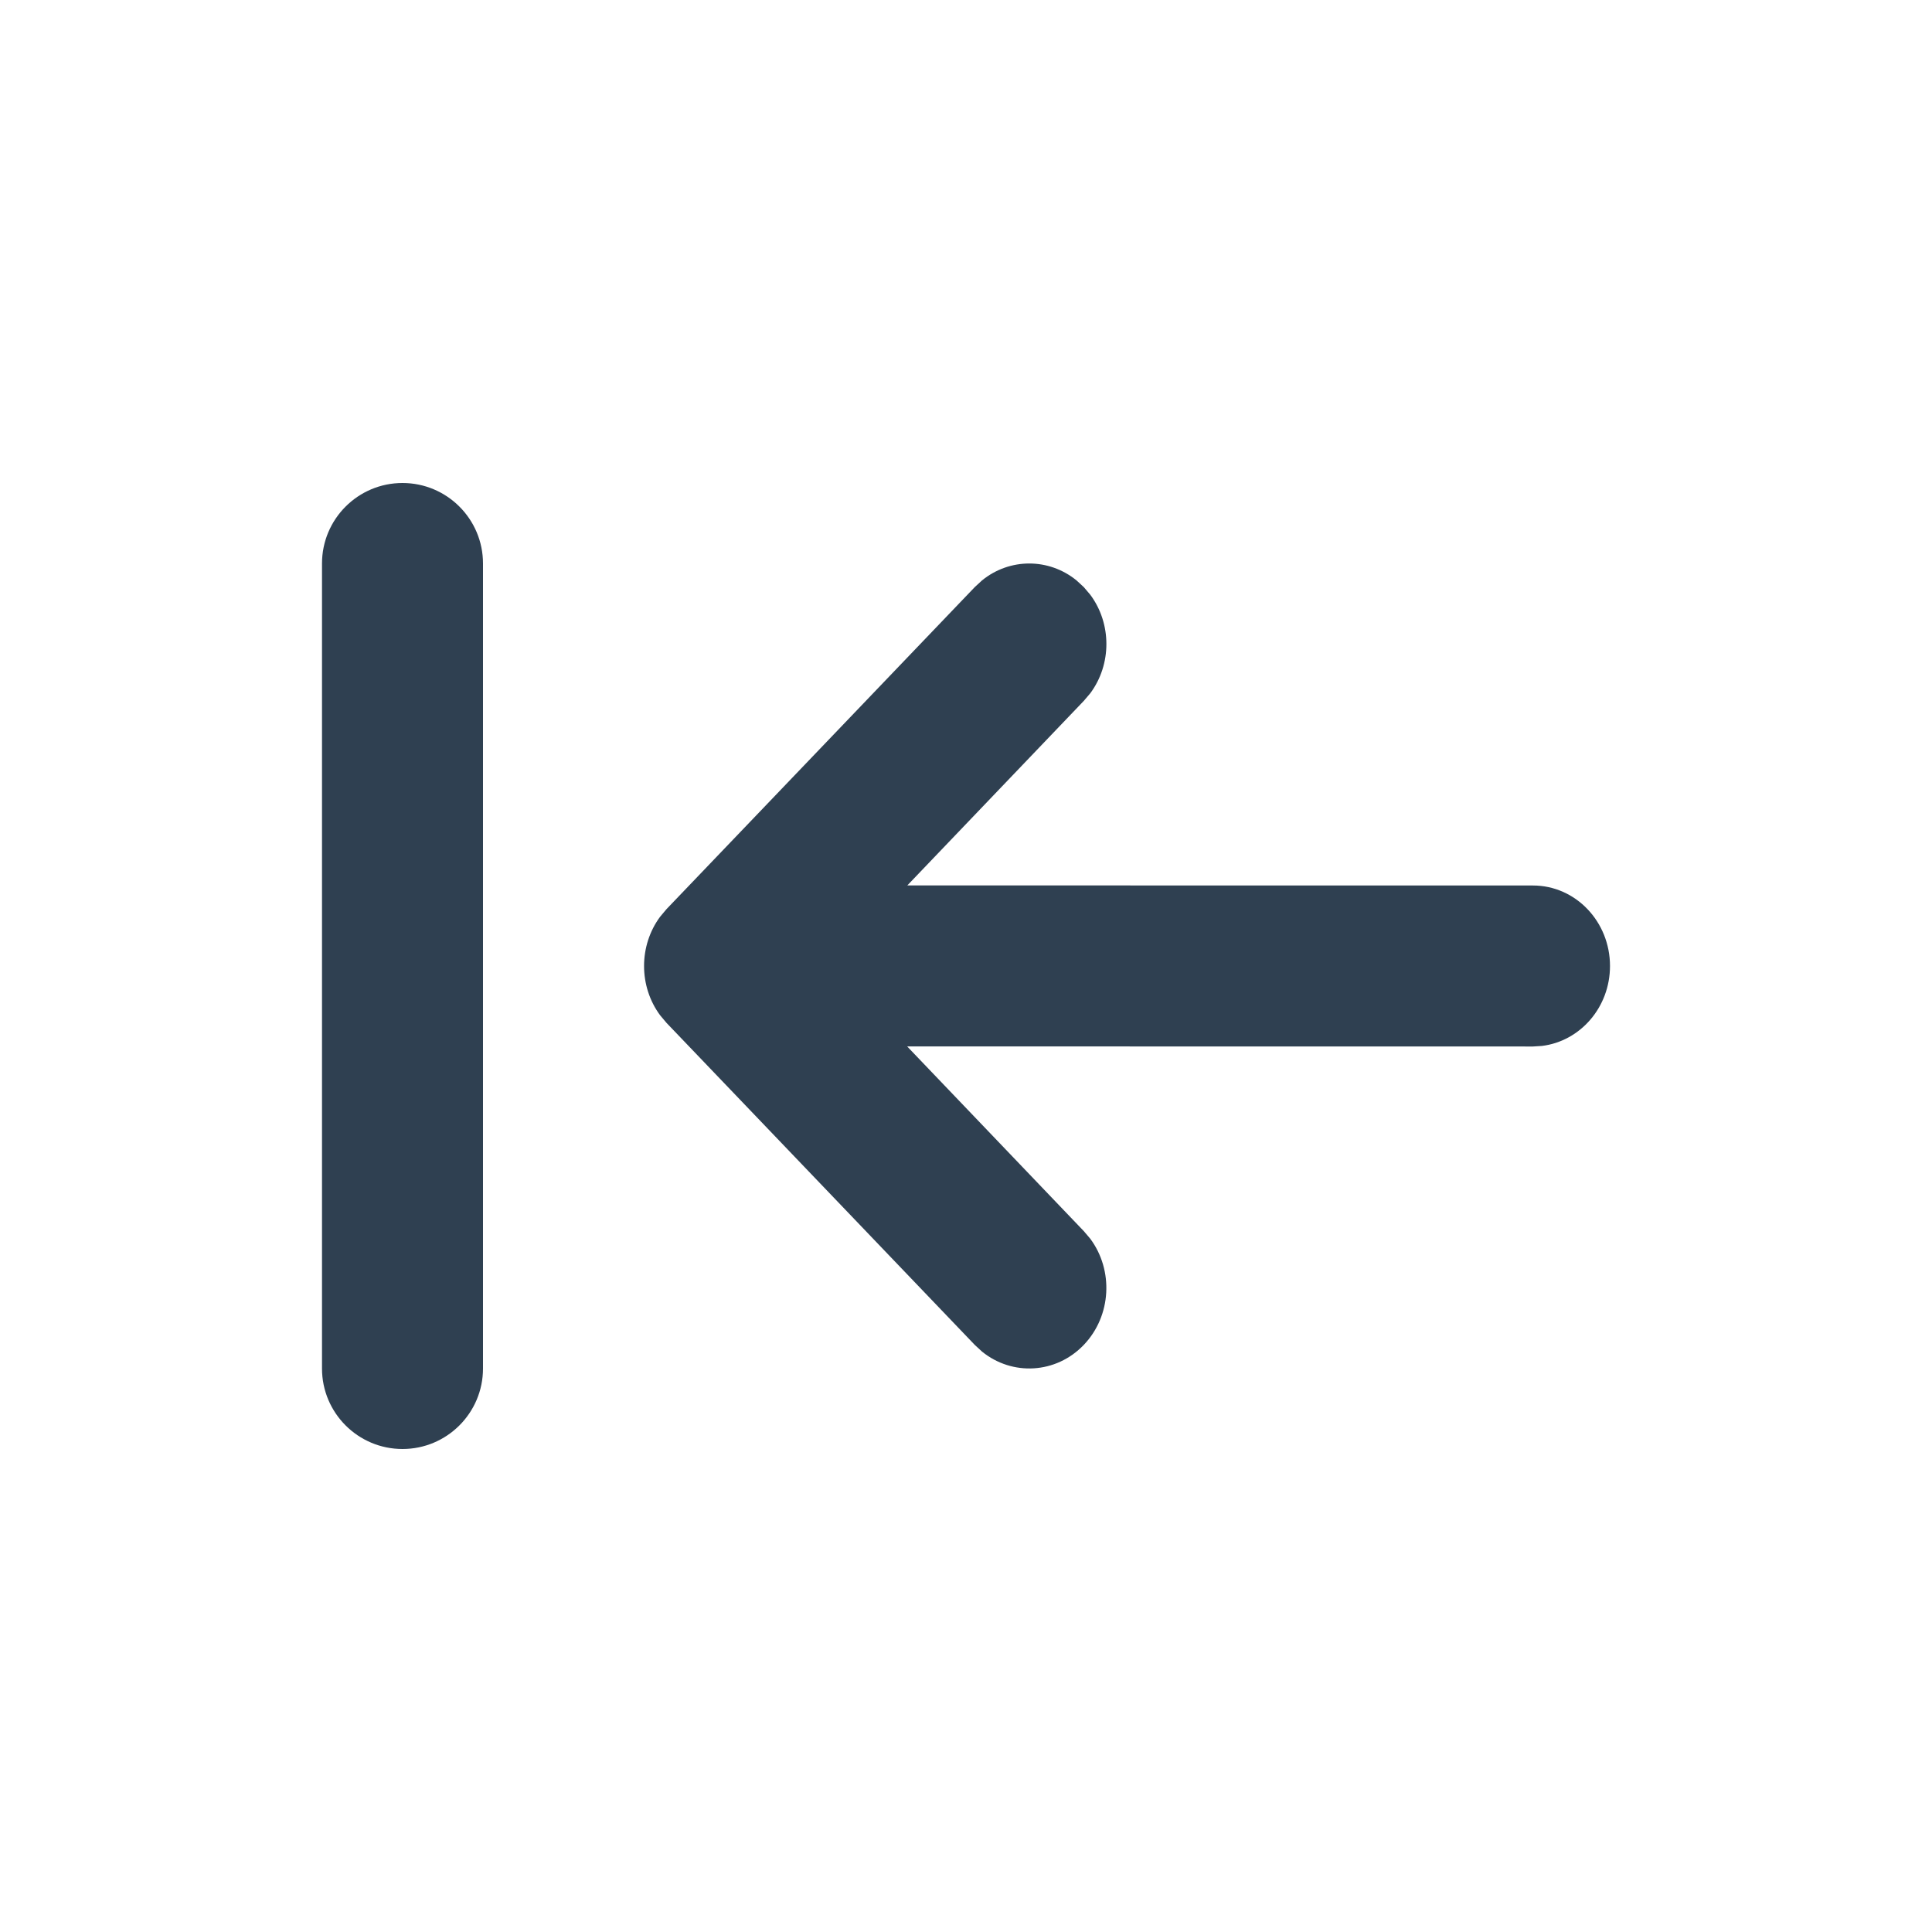 <svg width="24" height="24" viewBox="0 0 24 24" fill="none" xmlns="http://www.w3.org/2000/svg">
<path d="M5 6C5.552 6 6 6.448 6 7V17C6 17.552 5.552 18 5 18C4.448 18 4 17.552 4 17V7C4 6.448 4.448 6 5 6Z" fill="#2F4051"/>
<path d="M12.199 7.21C12.543 6.93 13.029 6.93 13.373 7.21L13.463 7.293L13.543 7.387C13.811 7.746 13.811 8.254 13.543 8.613L13.463 8.707L11.271 10.999L19.043 11C19.572 11 20 11.448 20 12C20 12.513 19.63 12.935 19.154 12.993L19.043 13L11.269 12.999L13.463 15.293L13.543 15.387C13.835 15.779 13.808 16.346 13.463 16.707C13.118 17.067 12.575 17.095 12.199 16.79L12.109 16.707L8.28 12.707L8.201 12.613C7.934 12.254 7.934 11.746 8.201 11.387L8.28 11.293L12.109 7.293L12.199 7.21Z" fill="#2F4051"/>
</svg>
